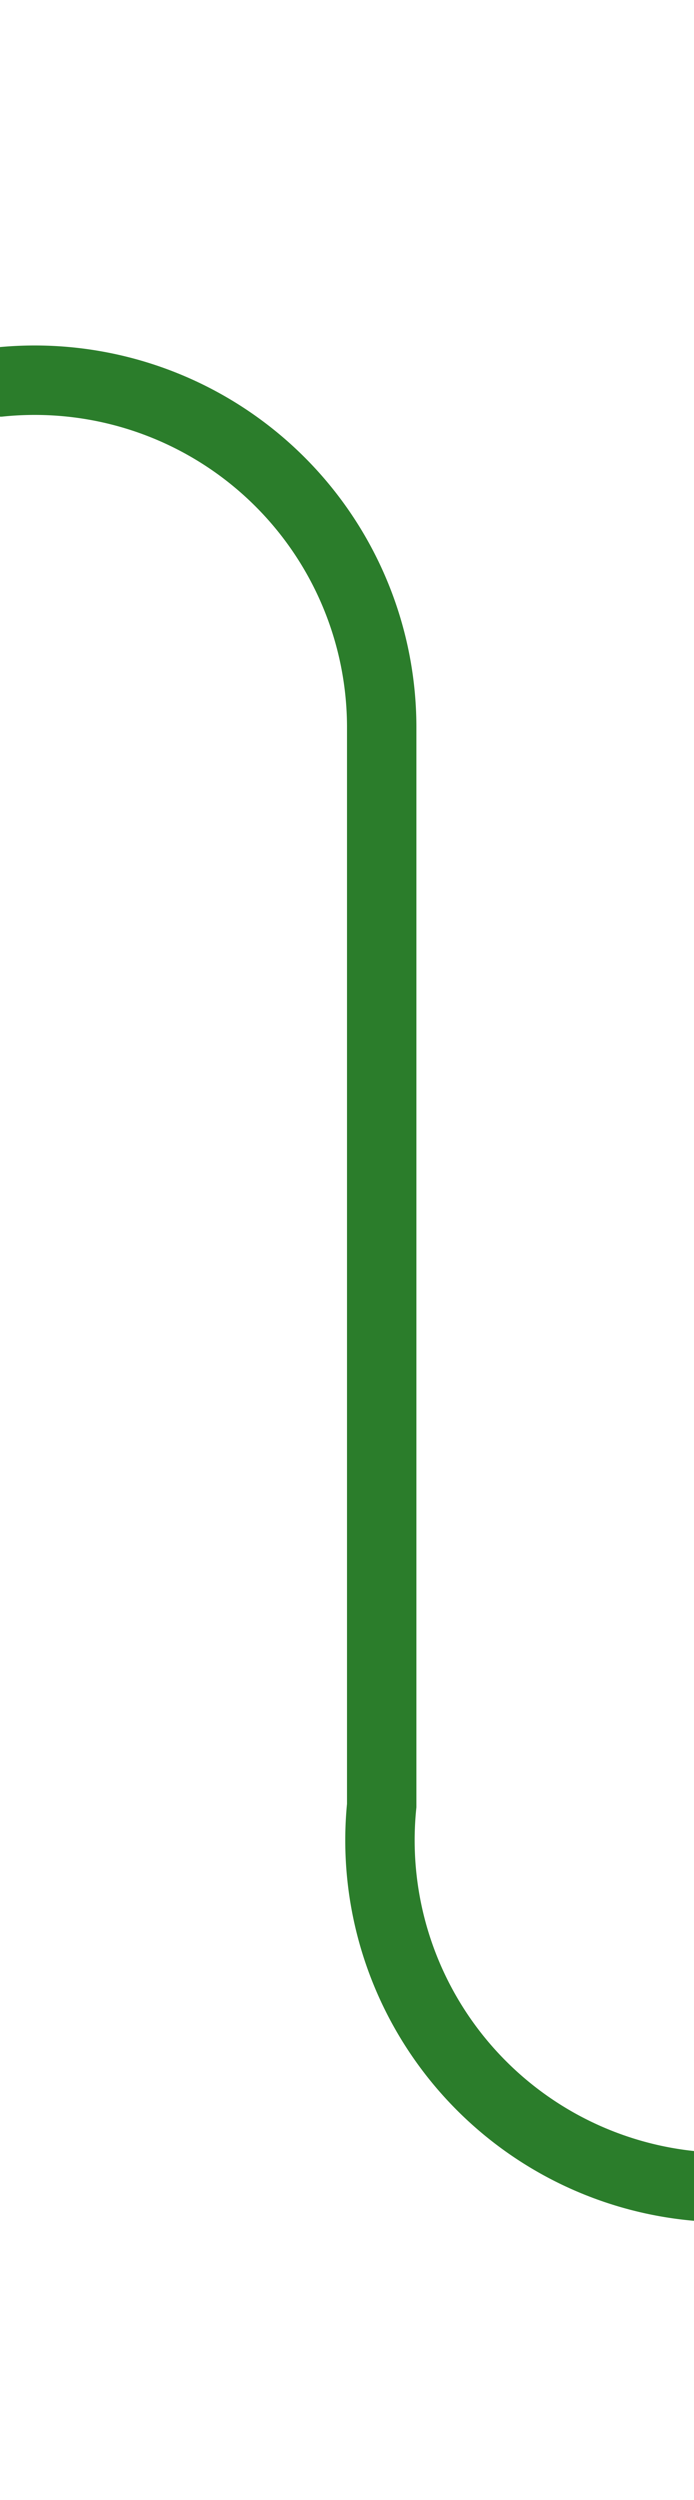 ﻿<?xml version="1.0" encoding="utf-8"?>
<svg version="1.1" xmlns:xlink="http://www.w3.org/1999/xlink" width="10px" height="36px" preserveAspectRatio="xMidYMin meet" viewBox="453 166  8 36" xmlns="http://www.w3.org/2000/svg">
  <path d="M 392 171.5  L 452 171.5  A 5 5 0 0 1 457.5 176.5 L 457.5 192  A 5 5 0 0 0 462.5 197.5 L 478 197.5  " stroke-width="1" stroke="#2b7d2b" fill="none" />
</svg>